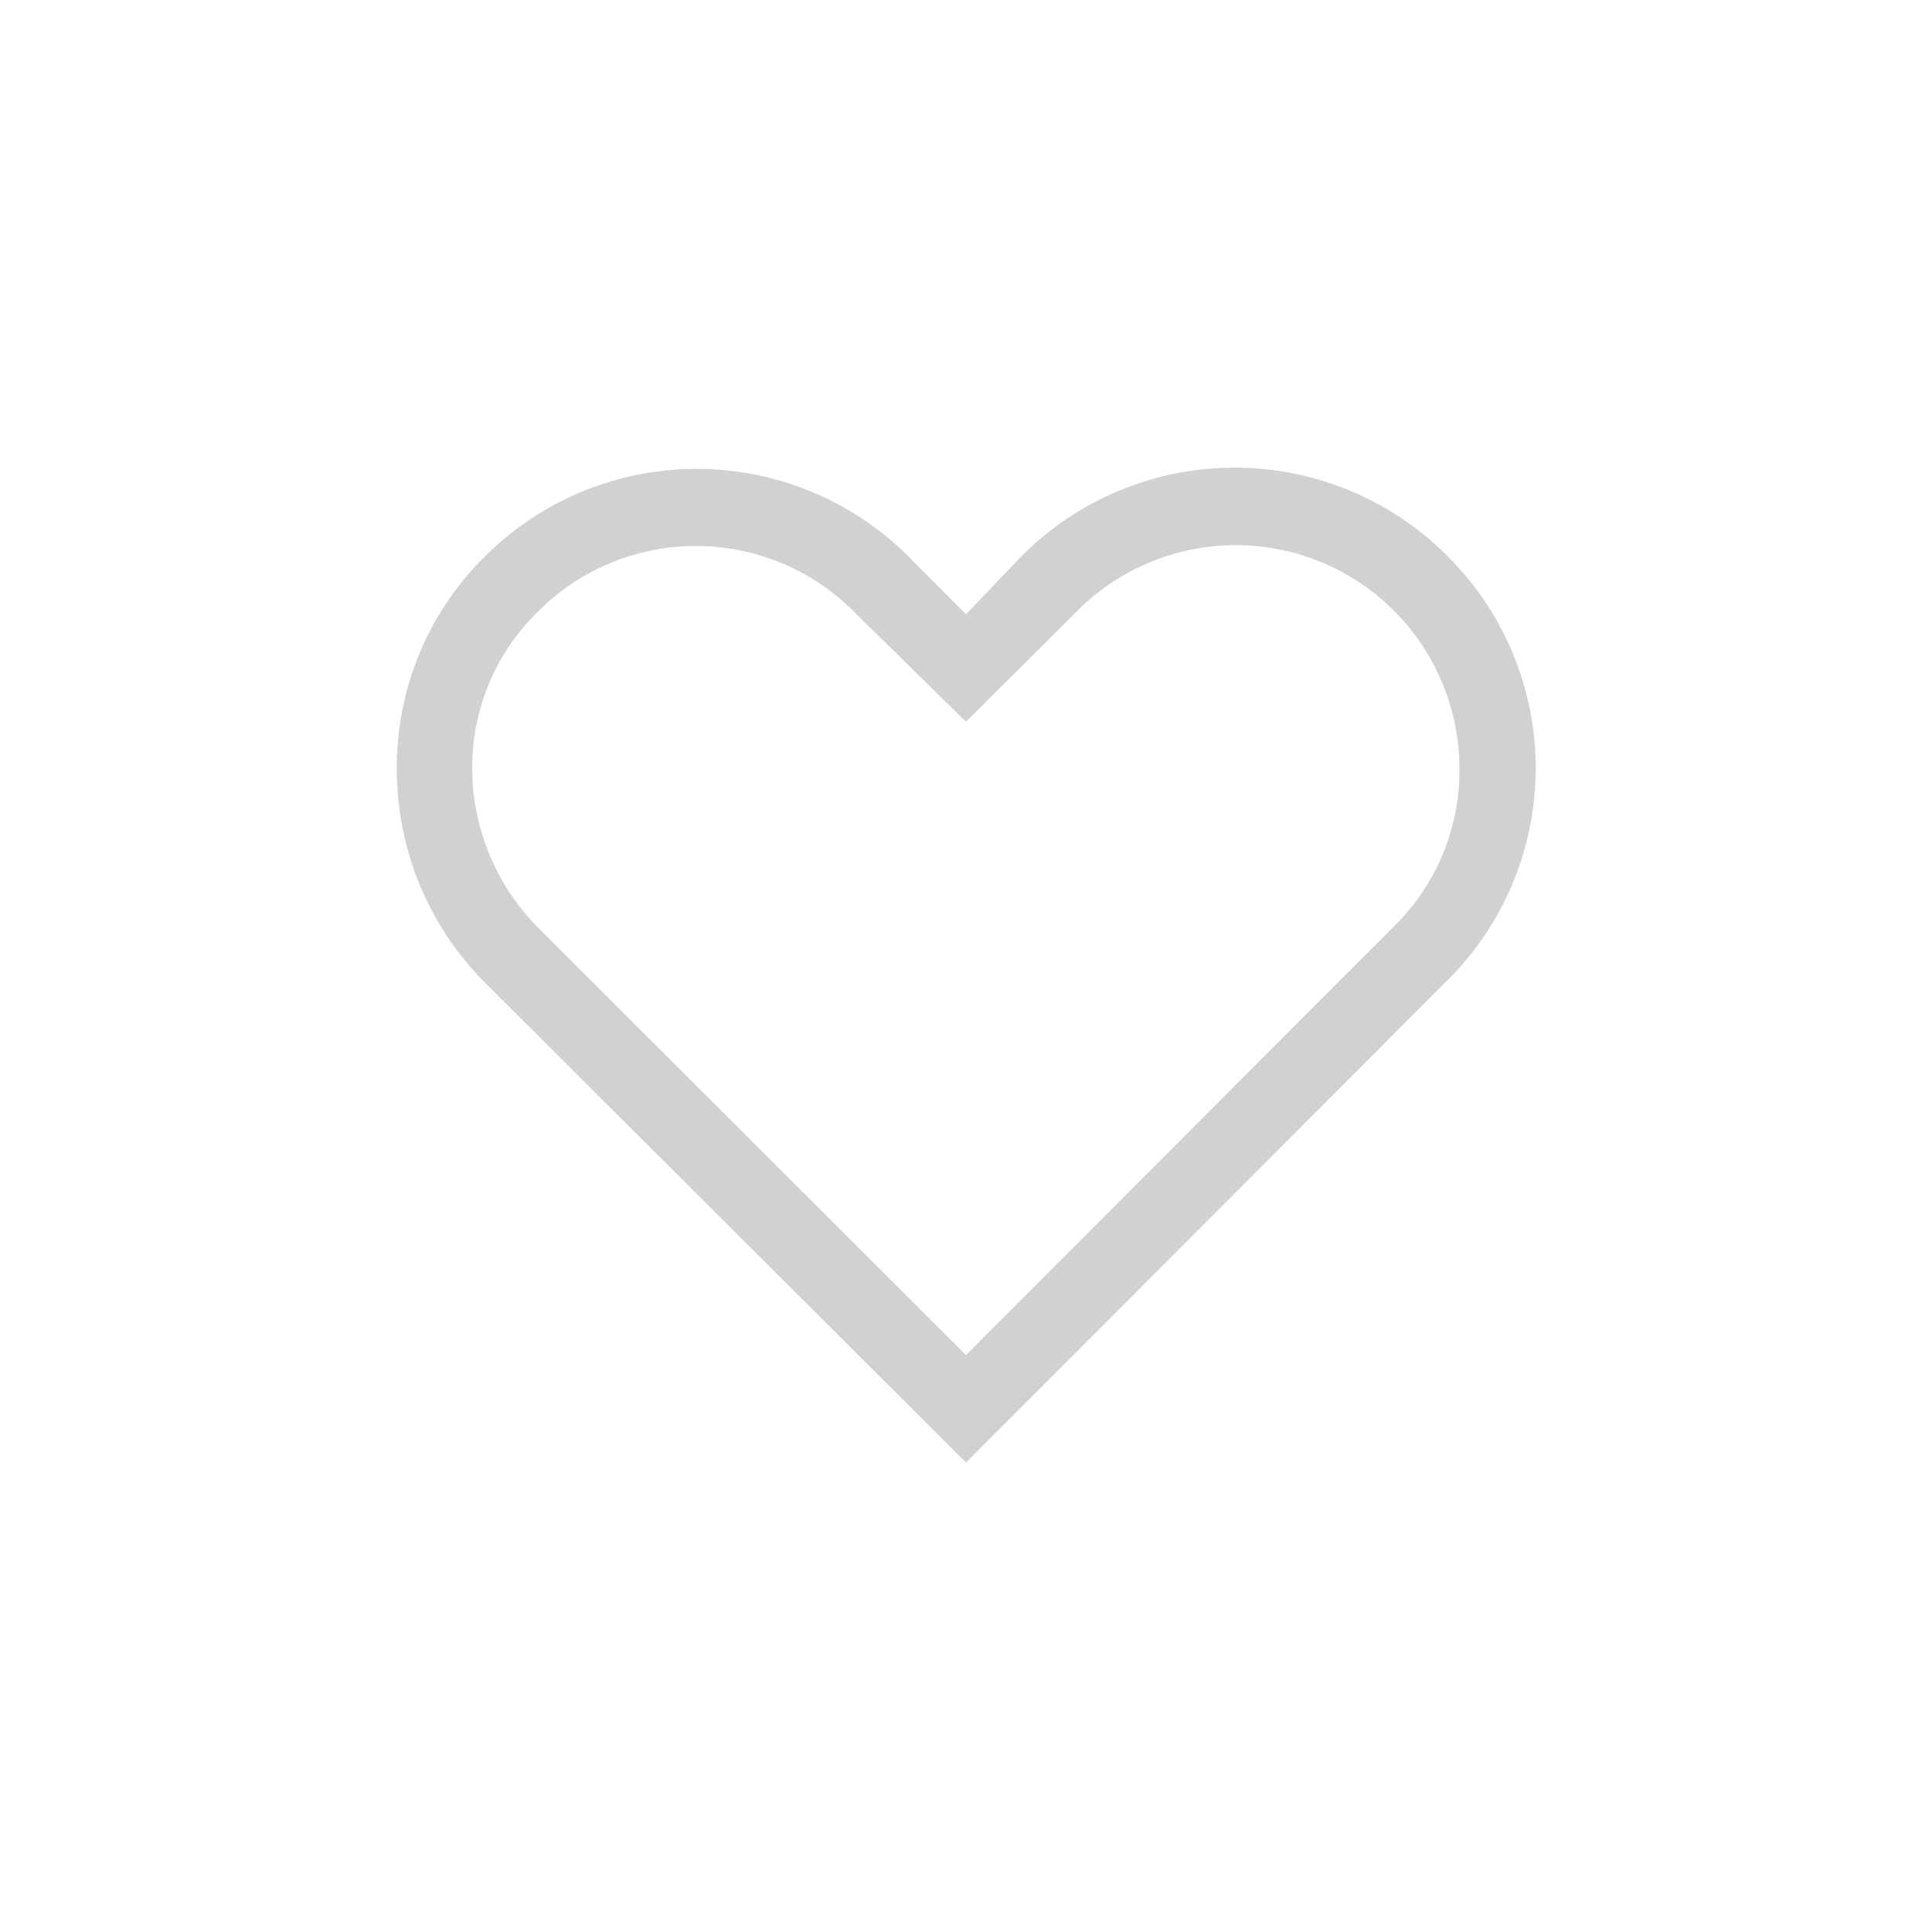 <svg id="Layer_1" data-name="Layer 1" xmlns="http://www.w3.org/2000/svg" viewBox="0 0 50 50"><defs><style>.cls-1{fill:#d1d1d1;}</style></defs><title>2Artboard 3</title><path class="cls-1" d="M37.45,25.38a7.74,7.74,0,0,0,0-11h0a7.78,7.78,0,0,0-11,0L25,15.9l-1.47-1.48a7.76,7.76,0,0,0-11,0,7.65,7.65,0,0,0-2.26,5.5,7.82,7.82,0,0,0,2.26,5.49L25,37.85ZM12.22,19.92a5.63,5.63,0,0,1,1.7-4.09,5.77,5.77,0,0,1,8.18,0L25,18.68l2.89-2.88a5.79,5.79,0,0,1,9.88,4.09A5.65,5.65,0,0,1,36.05,24L25,35.07,13.92,24A5.88,5.88,0,0,1,12.22,19.92Z"/></svg>
